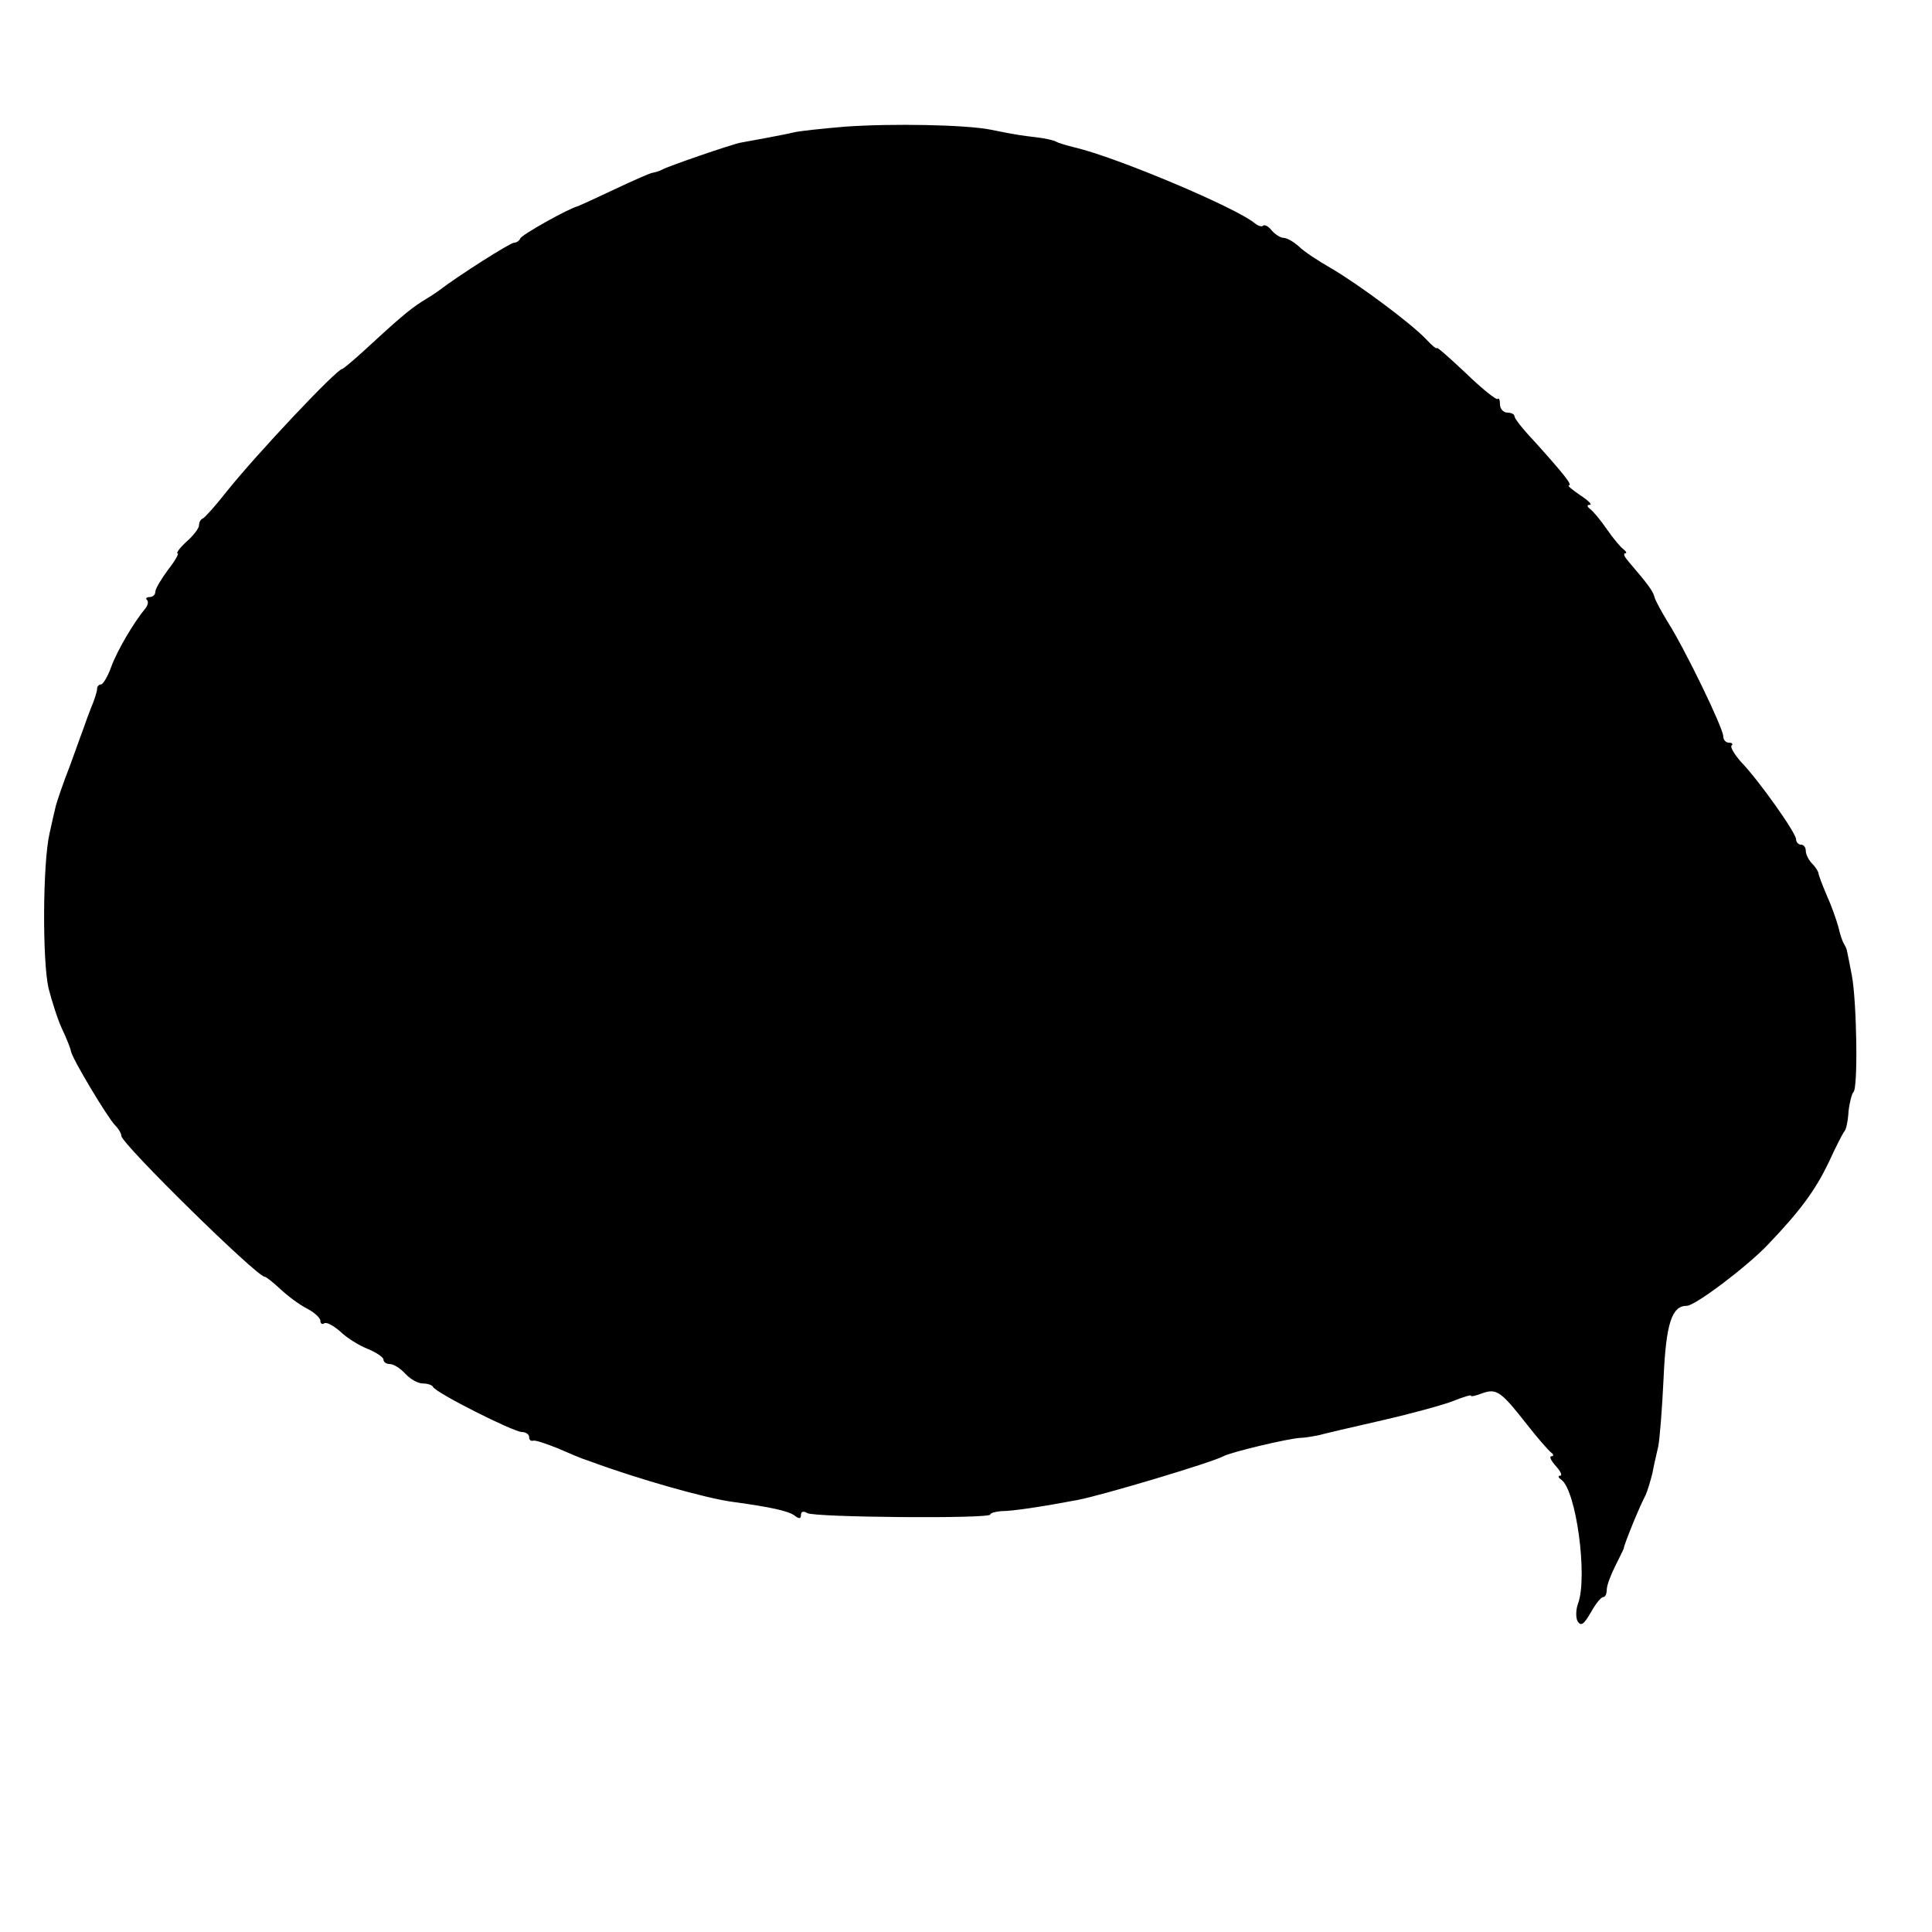<?xml version="1.0" standalone="no"?>
<!DOCTYPE svg PUBLIC "-//W3C//DTD SVG 20010904//EN"
 "http://www.w3.org/TR/2001/REC-SVG-20010904/DTD/svg10.dtd">
<svg version="1.0" xmlns="http://www.w3.org/2000/svg"
 width="398pt" height="398pt" viewBox="0 0 398 398"
 preserveAspectRatio="xMidYMid meet">
<g transform="translate(0,398) scale(0.1,-0.1)"
fill="#000000" stroke="none">
<path d="M1740 3719 c-47 -4 -95 -9 -106 -12 -12 -3 -39 -8 -60 -12 -22 -4
-43 -8 -49 -9 -20 -4 -150 -49 -160 -55 -5 -3 -15 -6 -21 -7 -6 -1 -42 -17
-80 -35 -38 -18 -71 -33 -74 -34 -18 -4 -116 -59 -118 -66 -2 -5 -8 -9 -13 -9
-8 0 -115 -68 -154 -98 -5 -4 -22 -15 -37 -24 -26 -17 -45 -33 -121 -103 -21
-19 -40 -35 -42 -35 -11 0 -179 -178 -240 -255 -22 -28 -43 -51 -47 -53 -5 -2
-8 -8 -8 -14 0 -6 -11 -21 -26 -34 -14 -13 -22 -24 -18 -24 3 0 -5 -15 -20
-34 -14 -19 -26 -39 -26 -45 0 -6 -5 -11 -12 -11 -6 0 -9 -3 -5 -6 3 -3 2 -11
-4 -18 -24 -29 -58 -87 -70 -120 -7 -20 -17 -36 -21 -36 -4 0 -8 -4 -8 -9 0
-5 -5 -22 -12 -38 -6 -15 -12 -32 -14 -38 -2 -5 -15 -41 -29 -80 -15 -38 -28
-77 -30 -85 -2 -8 -8 -34 -13 -57 -14 -61 -15 -262 -2 -319 7 -27 19 -65 28
-84 9 -19 17 -39 18 -45 2 -15 76 -138 91 -153 7 -7 13 -17 13 -22 0 -16 279
-290 295 -290 3 0 18 -12 33 -26 15 -14 39 -32 55 -40 15 -8 27 -19 27 -25 0
-6 4 -8 8 -5 5 3 19 -5 33 -17 13 -13 39 -29 57 -36 17 -7 32 -17 32 -22 0 -5
6 -9 13 -9 8 0 22 -9 32 -20 10 -11 26 -20 36 -20 9 0 19 -3 21 -7 5 -12 166
-93 183 -93 8 0 15 -5 15 -10 0 -6 3 -9 8 -8 4 2 27 -6 52 -16 25 -11 47 -20
50 -21 3 -1 12 -4 20 -7 92 -34 235 -75 290 -82 80 -11 116 -19 128 -29 8 -6
12 -6 12 2 0 7 5 9 13 4 14 -9 377 -12 377 -3 0 3 10 6 23 7 23 0 83 9 157 23
52 10 276 77 300 90 17 9 135 37 160 38 8 0 24 3 35 5 11 3 70 17 132 31 61
14 127 32 147 40 20 8 36 13 36 11 0 -3 11 0 24 5 29 10 38 4 92 -65 21 -27
44 -53 49 -57 6 -4 6 -8 1 -8 -5 0 -1 -9 9 -20 10 -11 14 -20 9 -20 -5 0 -4
-4 2 -8 31 -21 55 -200 35 -255 -5 -13 -5 -30 -1 -37 7 -11 13 -6 27 18 10 18
21 32 26 32 4 0 7 7 7 15 0 9 8 30 17 48 9 18 17 34 18 37 0 7 33 88 45 110 4
9 10 29 14 45 3 17 9 41 12 55 3 14 8 77 11 140 5 114 17 150 48 150 17 0 123
80 166 125 69 72 99 114 126 170 15 33 30 62 33 65 3 3 7 21 8 40 2 19 7 37
10 40 10 7 7 186 -3 240 -5 25 -9 47 -10 50 0 3 -3 10 -6 15 -4 6 -9 22 -12
36 -4 14 -14 43 -24 65 -9 21 -17 42 -17 46 -1 4 -7 13 -13 19 -7 7 -13 19
-13 26 0 7 -4 13 -10 13 -5 0 -10 5 -10 11 0 13 -77 122 -114 160 -13 15 -22
30 -19 33 4 3 1 6 -5 6 -7 0 -12 6 -12 13 0 17 -79 180 -114 235 -14 23 -27
47 -28 53 -3 11 -11 23 -53 72 -8 9 -12 17 -7 17 4 0 2 4 -3 8 -6 4 -22 23
-35 42 -13 19 -29 38 -35 42 -6 5 -6 8 0 8 6 0 -3 9 -20 20 -16 11 -27 20 -23
20 8 0 -9 22 -74 94 -21 22 -38 44 -38 48 0 5 -7 8 -15 8 -8 0 -15 8 -15 17 0
9 -2 14 -5 11 -3 -2 -32 21 -65 53 -33 31 -60 55 -60 52 0 -3 -10 5 -22 18
-30 32 -140 114 -197 147 -26 15 -55 34 -65 44 -11 10 -25 18 -32 18 -6 0 -17
7 -24 15 -7 9 -15 13 -18 10 -3 -3 -11 0 -17 5 -40 33 -285 136 -370 156 -16
4 -34 9 -39 12 -5 3 -23 7 -40 9 -32 4 -37 4 -96 16 -51 10 -202 13 -300 6z"/>
</g>
</svg>
